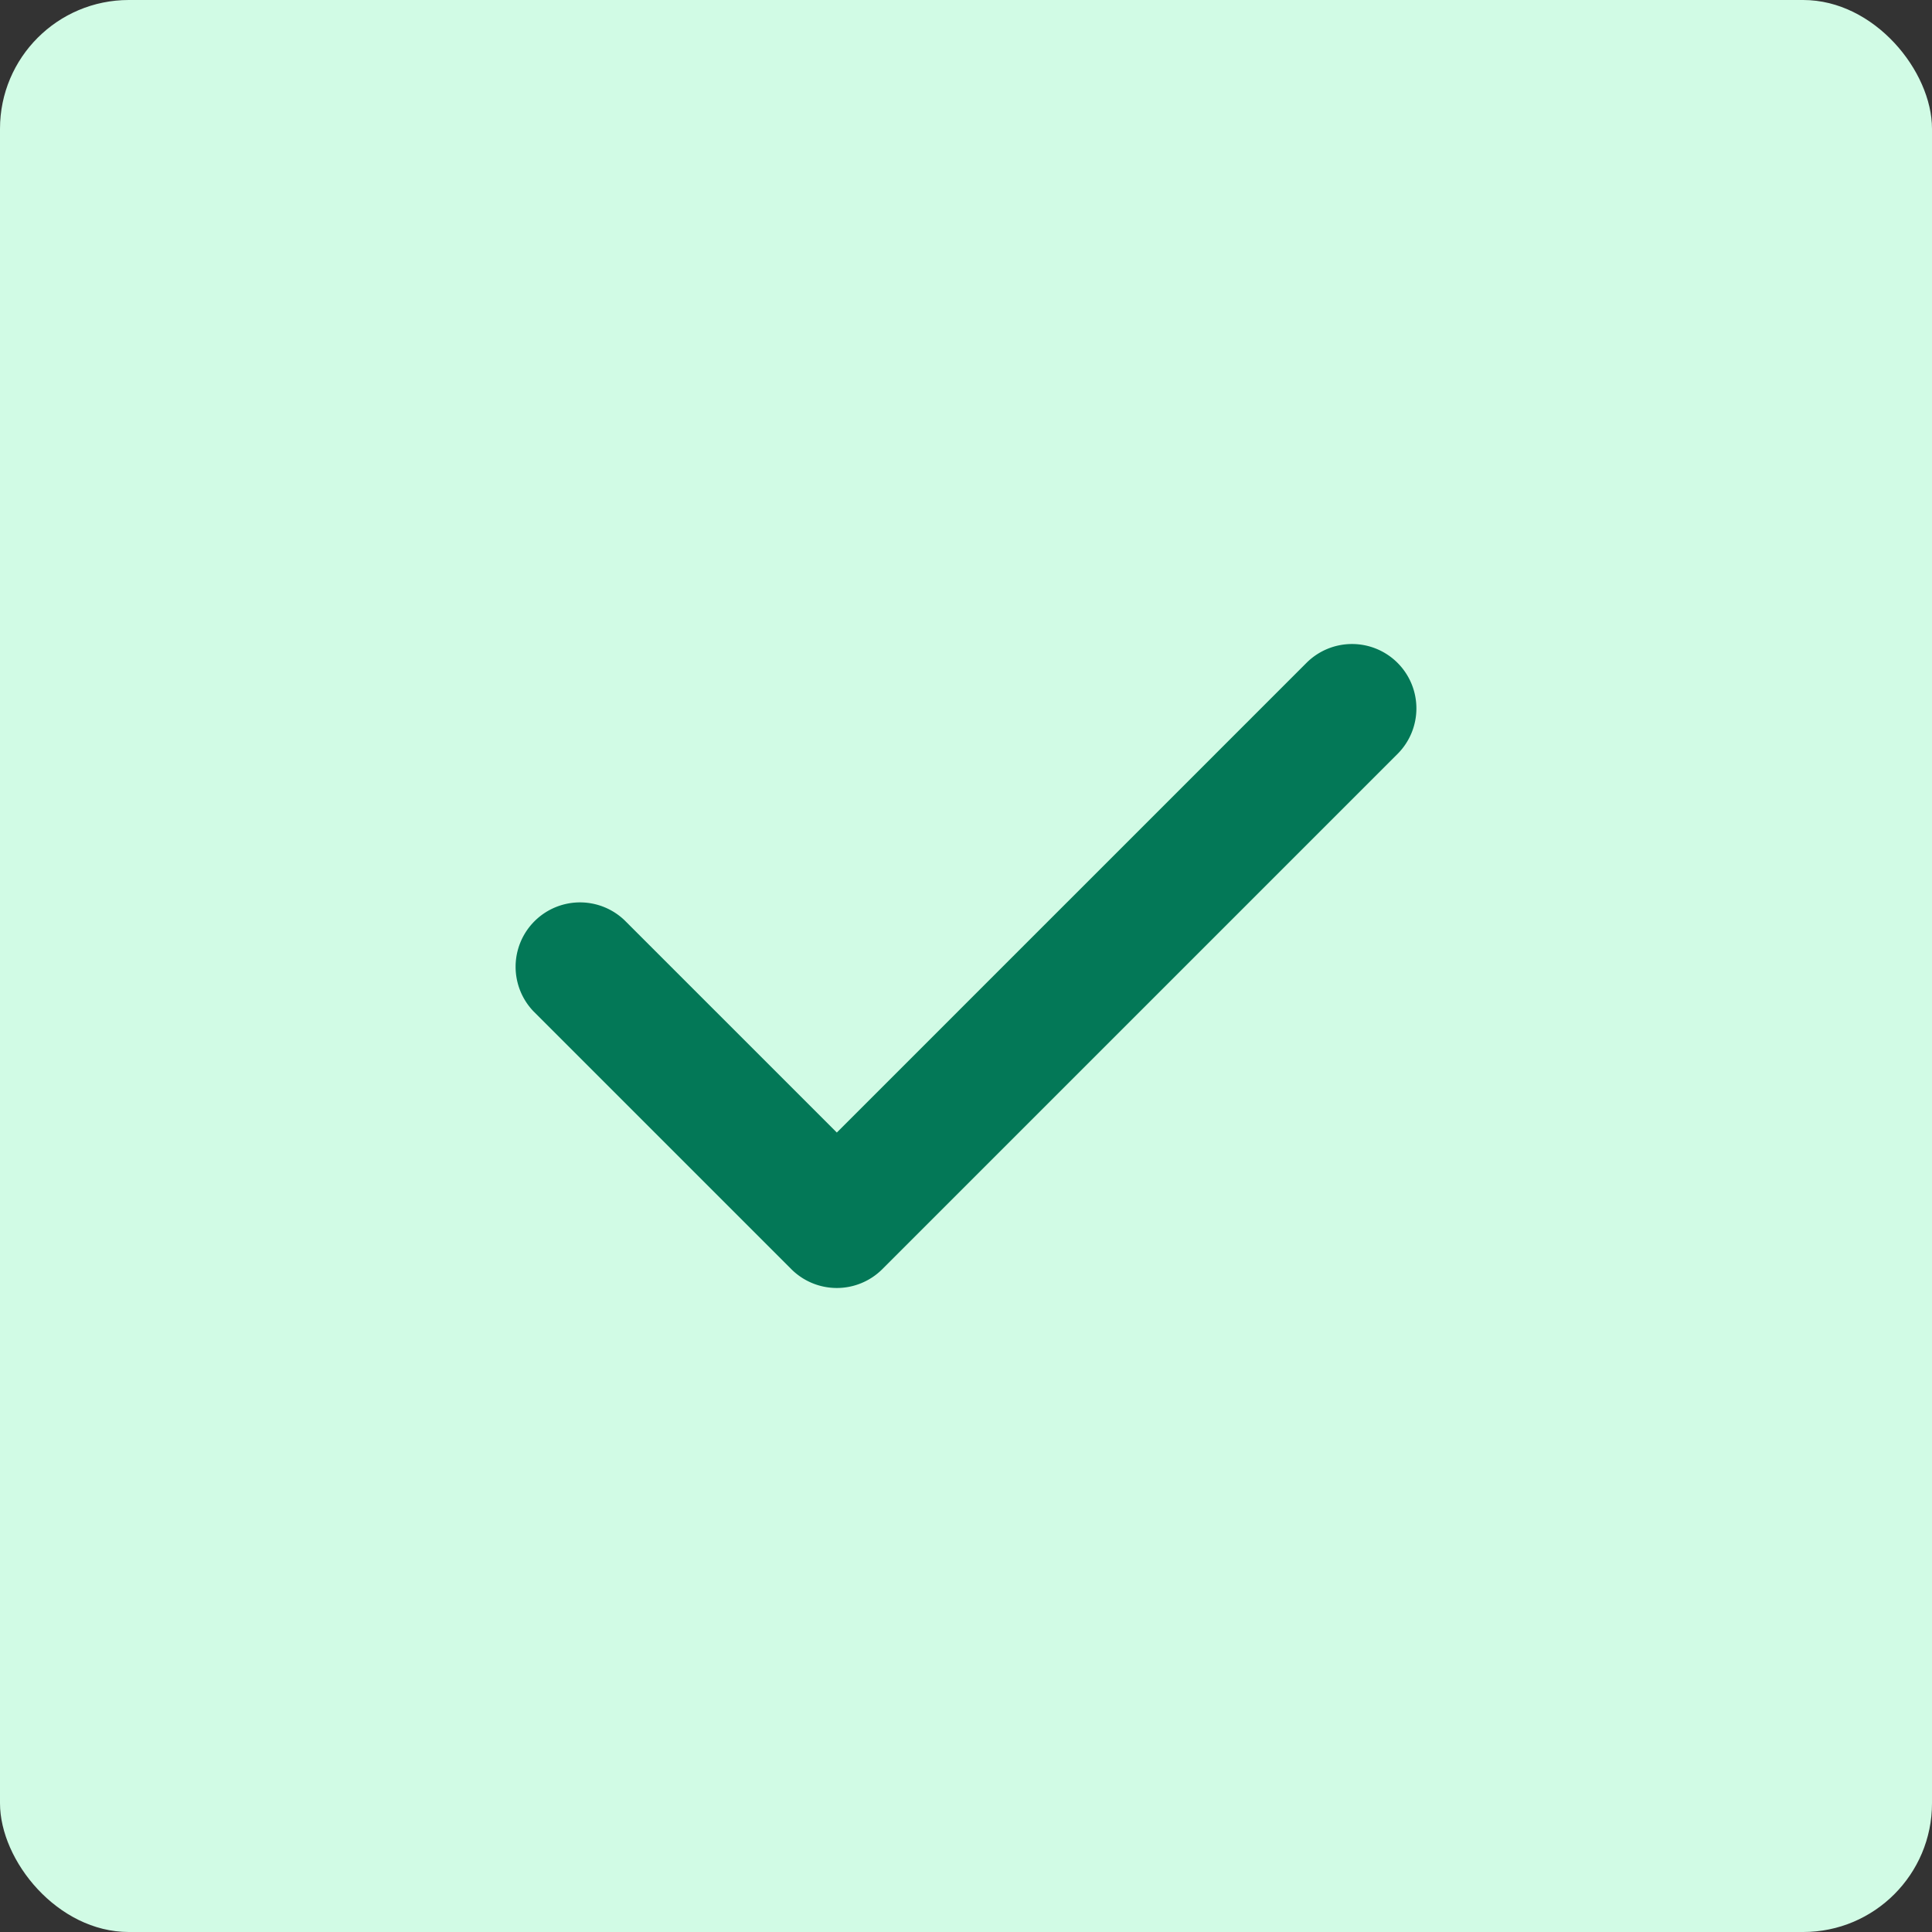 <svg width="30" height="30" xmlns="http://www.w3.org/2000/svg" fill="none">
  <rect width="100%" height="100%" fill="#333333" stroke="none"/>
  <rect fill="#D1FBE5" rx="2" height="30" width="30"/>
  <path fill="#037857" d="m21.701,10.293a1,1 0 0 1 0,1.414l-8,8a1,1 0 0 1 -1.414,0l-4,-4a1,1 0 0 1 1.414,-1.414l3.293,3.293l7.293,-7.293a1,1 0 0 1 1.414,0z" clip-rule="evenodd" fill-rule="evenodd"/>
</svg>